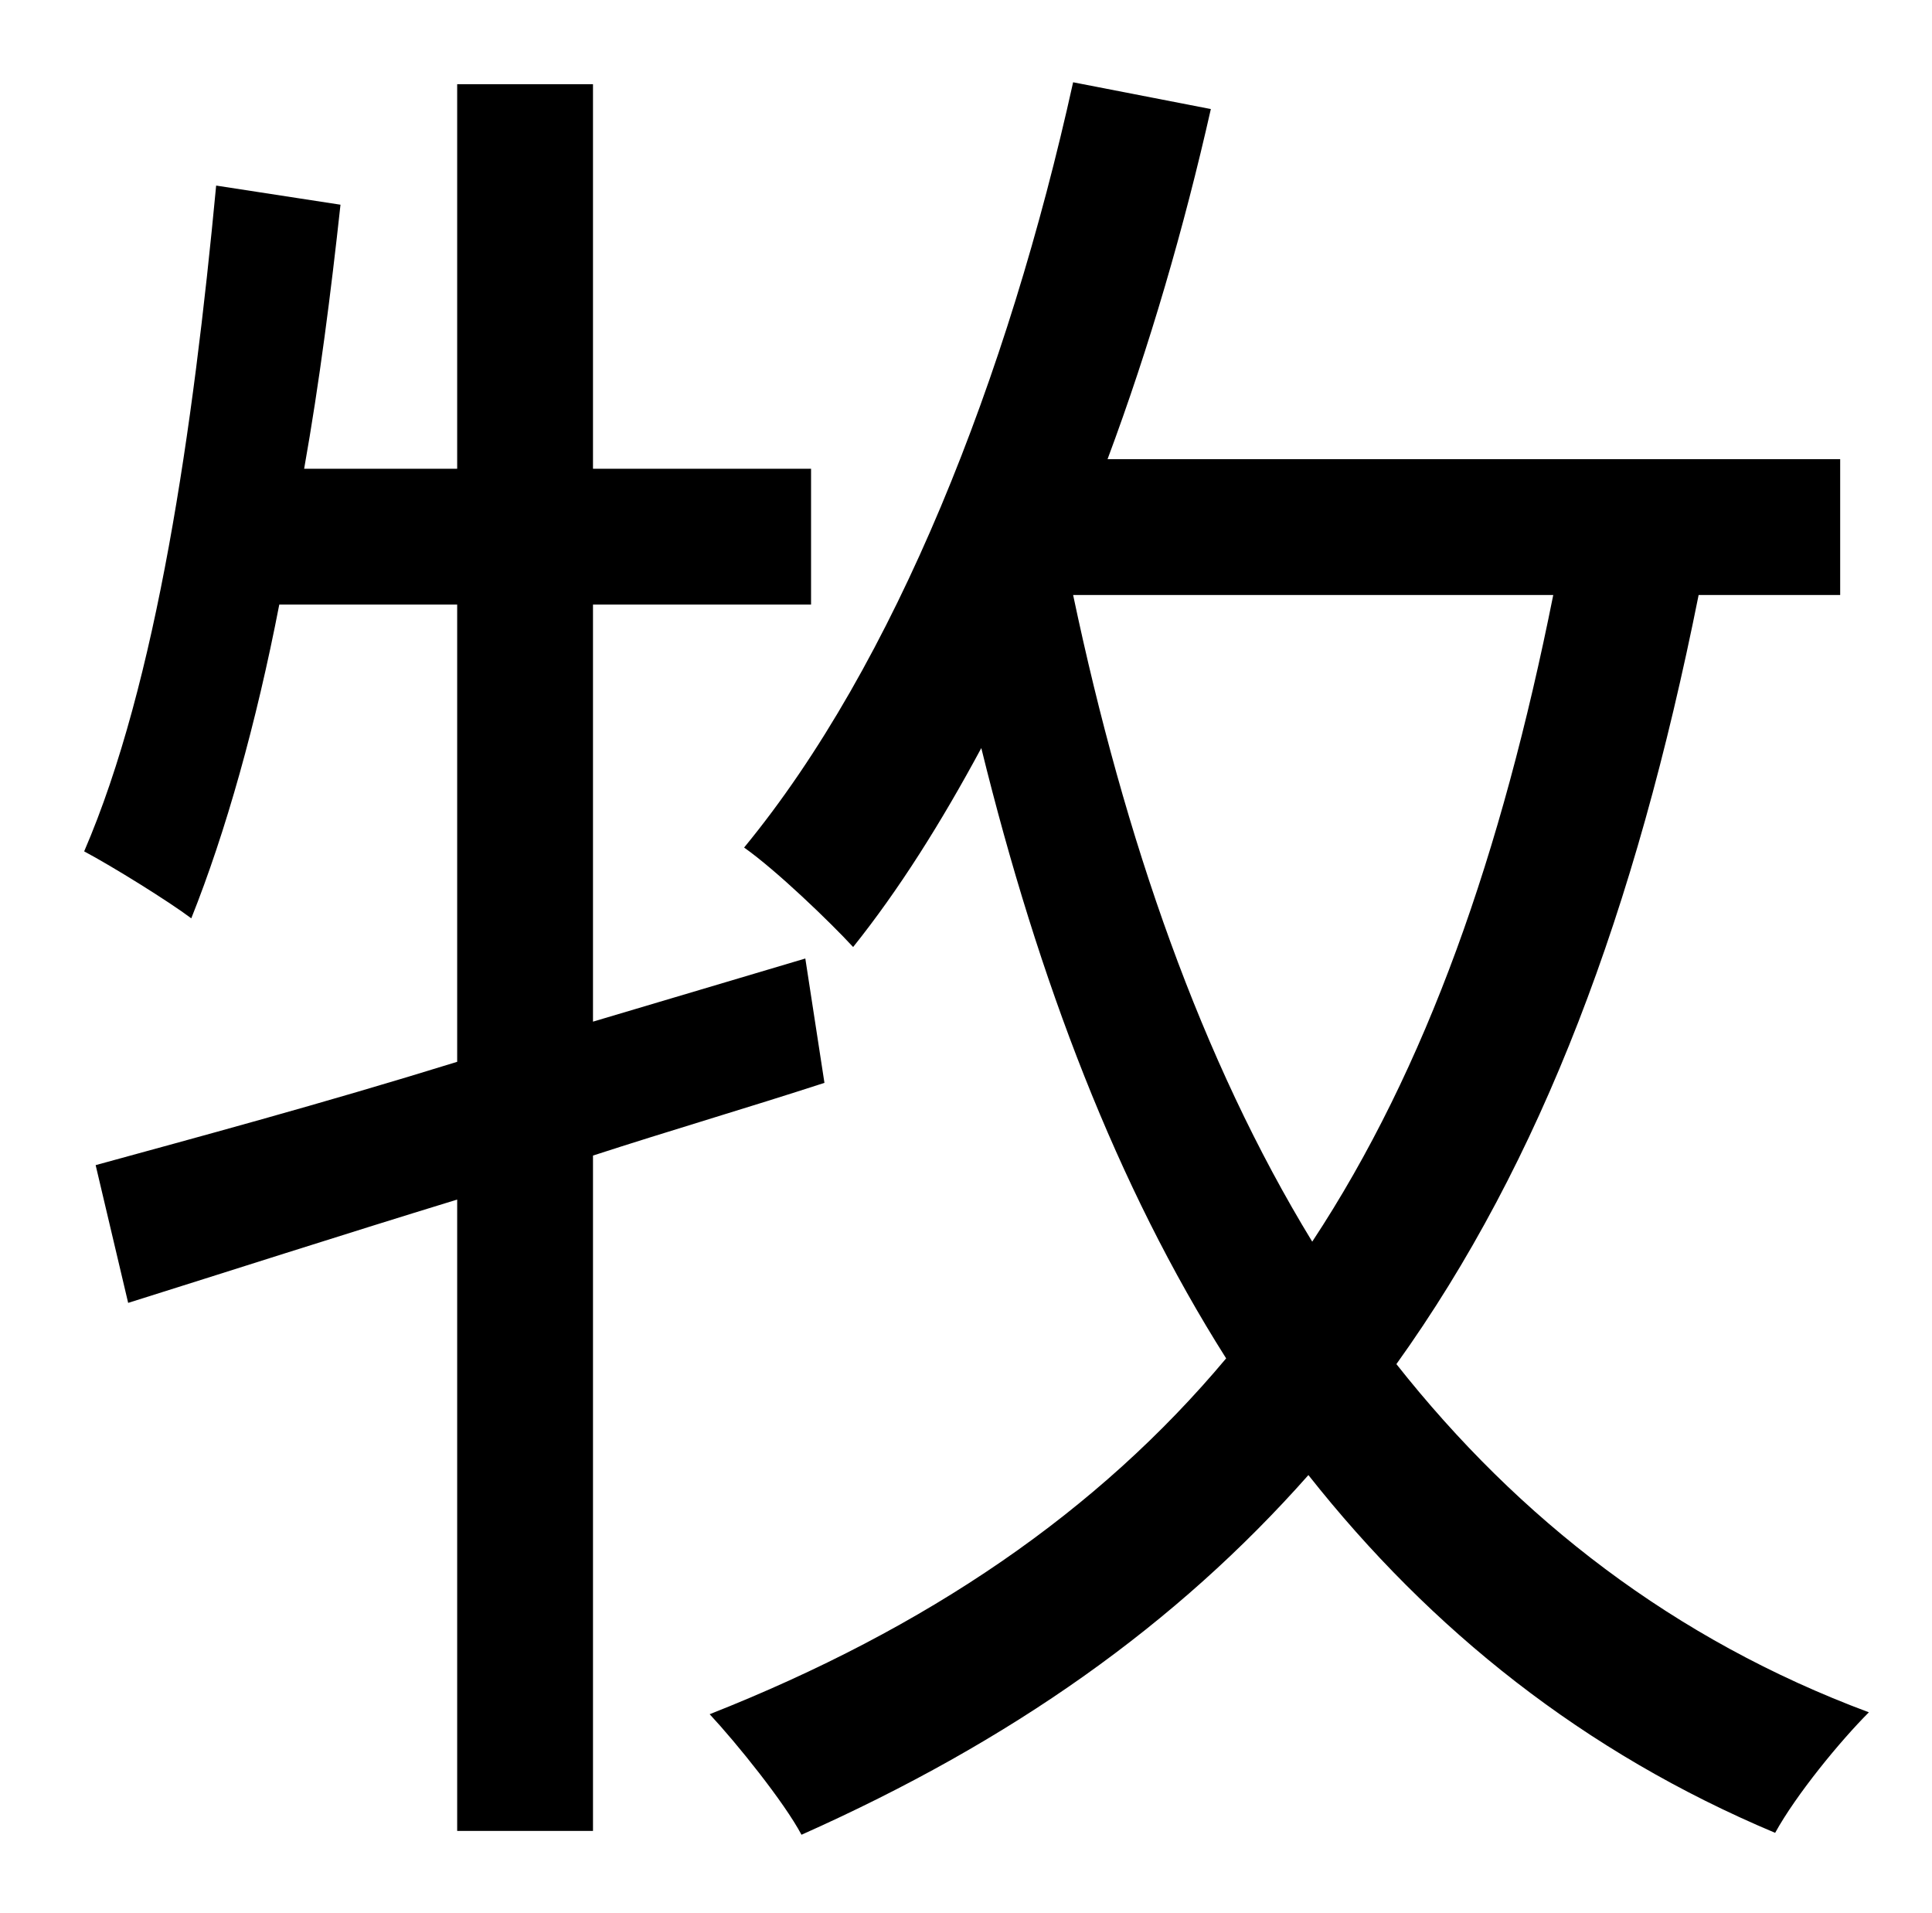 <?xml version="1.0" standalone="no"?>
<!DOCTYPE svg PUBLIC "-//W3C//DTD SVG 1.1//EN" "http://www.w3.org/Graphics/SVG/1.1/DTD/svg11.dtd" >
<svg xmlns="http://www.w3.org/2000/svg" xmlns:xlink="http://www.w3.org/1999/xlink" version="1.1" viewBox="-10 0 1010 1000">
   <path fill="currentColor"
d="M411 501l10 65c-40 13 -81 25 -121 38v353h-71v-330c-62 19 -121 38 -172 54l-17 -72c51 -14 118 -32 189 -54v-239h-93c-12 62 -28 119 -46 164c-12 -9 -41 -27 -56 -35c38 -88 57 -221 69 -348l65 10c-5 46 -11 93 -19 138h80v-201h71v201h114v71h-114v218zM802 311
h-251c27 128 67 243 125 338c60 -91 99 -203 126 -338zM952 311h-74c-33 165 -82 296 -158 402c64 81 145 144 247 182c-15 15 -38 43 -49 63c-100 -42 -180 -106 -244 -187c-69 78 -155 139 -265 188c-9 -17 -34 -48 -48 -63c114 -45 203 -106 270 -186
c-57 -90 -98 -197 -128 -319c-21 39 -43 74 -67 104c-12 -13 -40 -40 -57 -52c79 -96 138 -246 172 -400l72 14c-14 62 -32 124 -54 183h383v71z" />
</svg>
